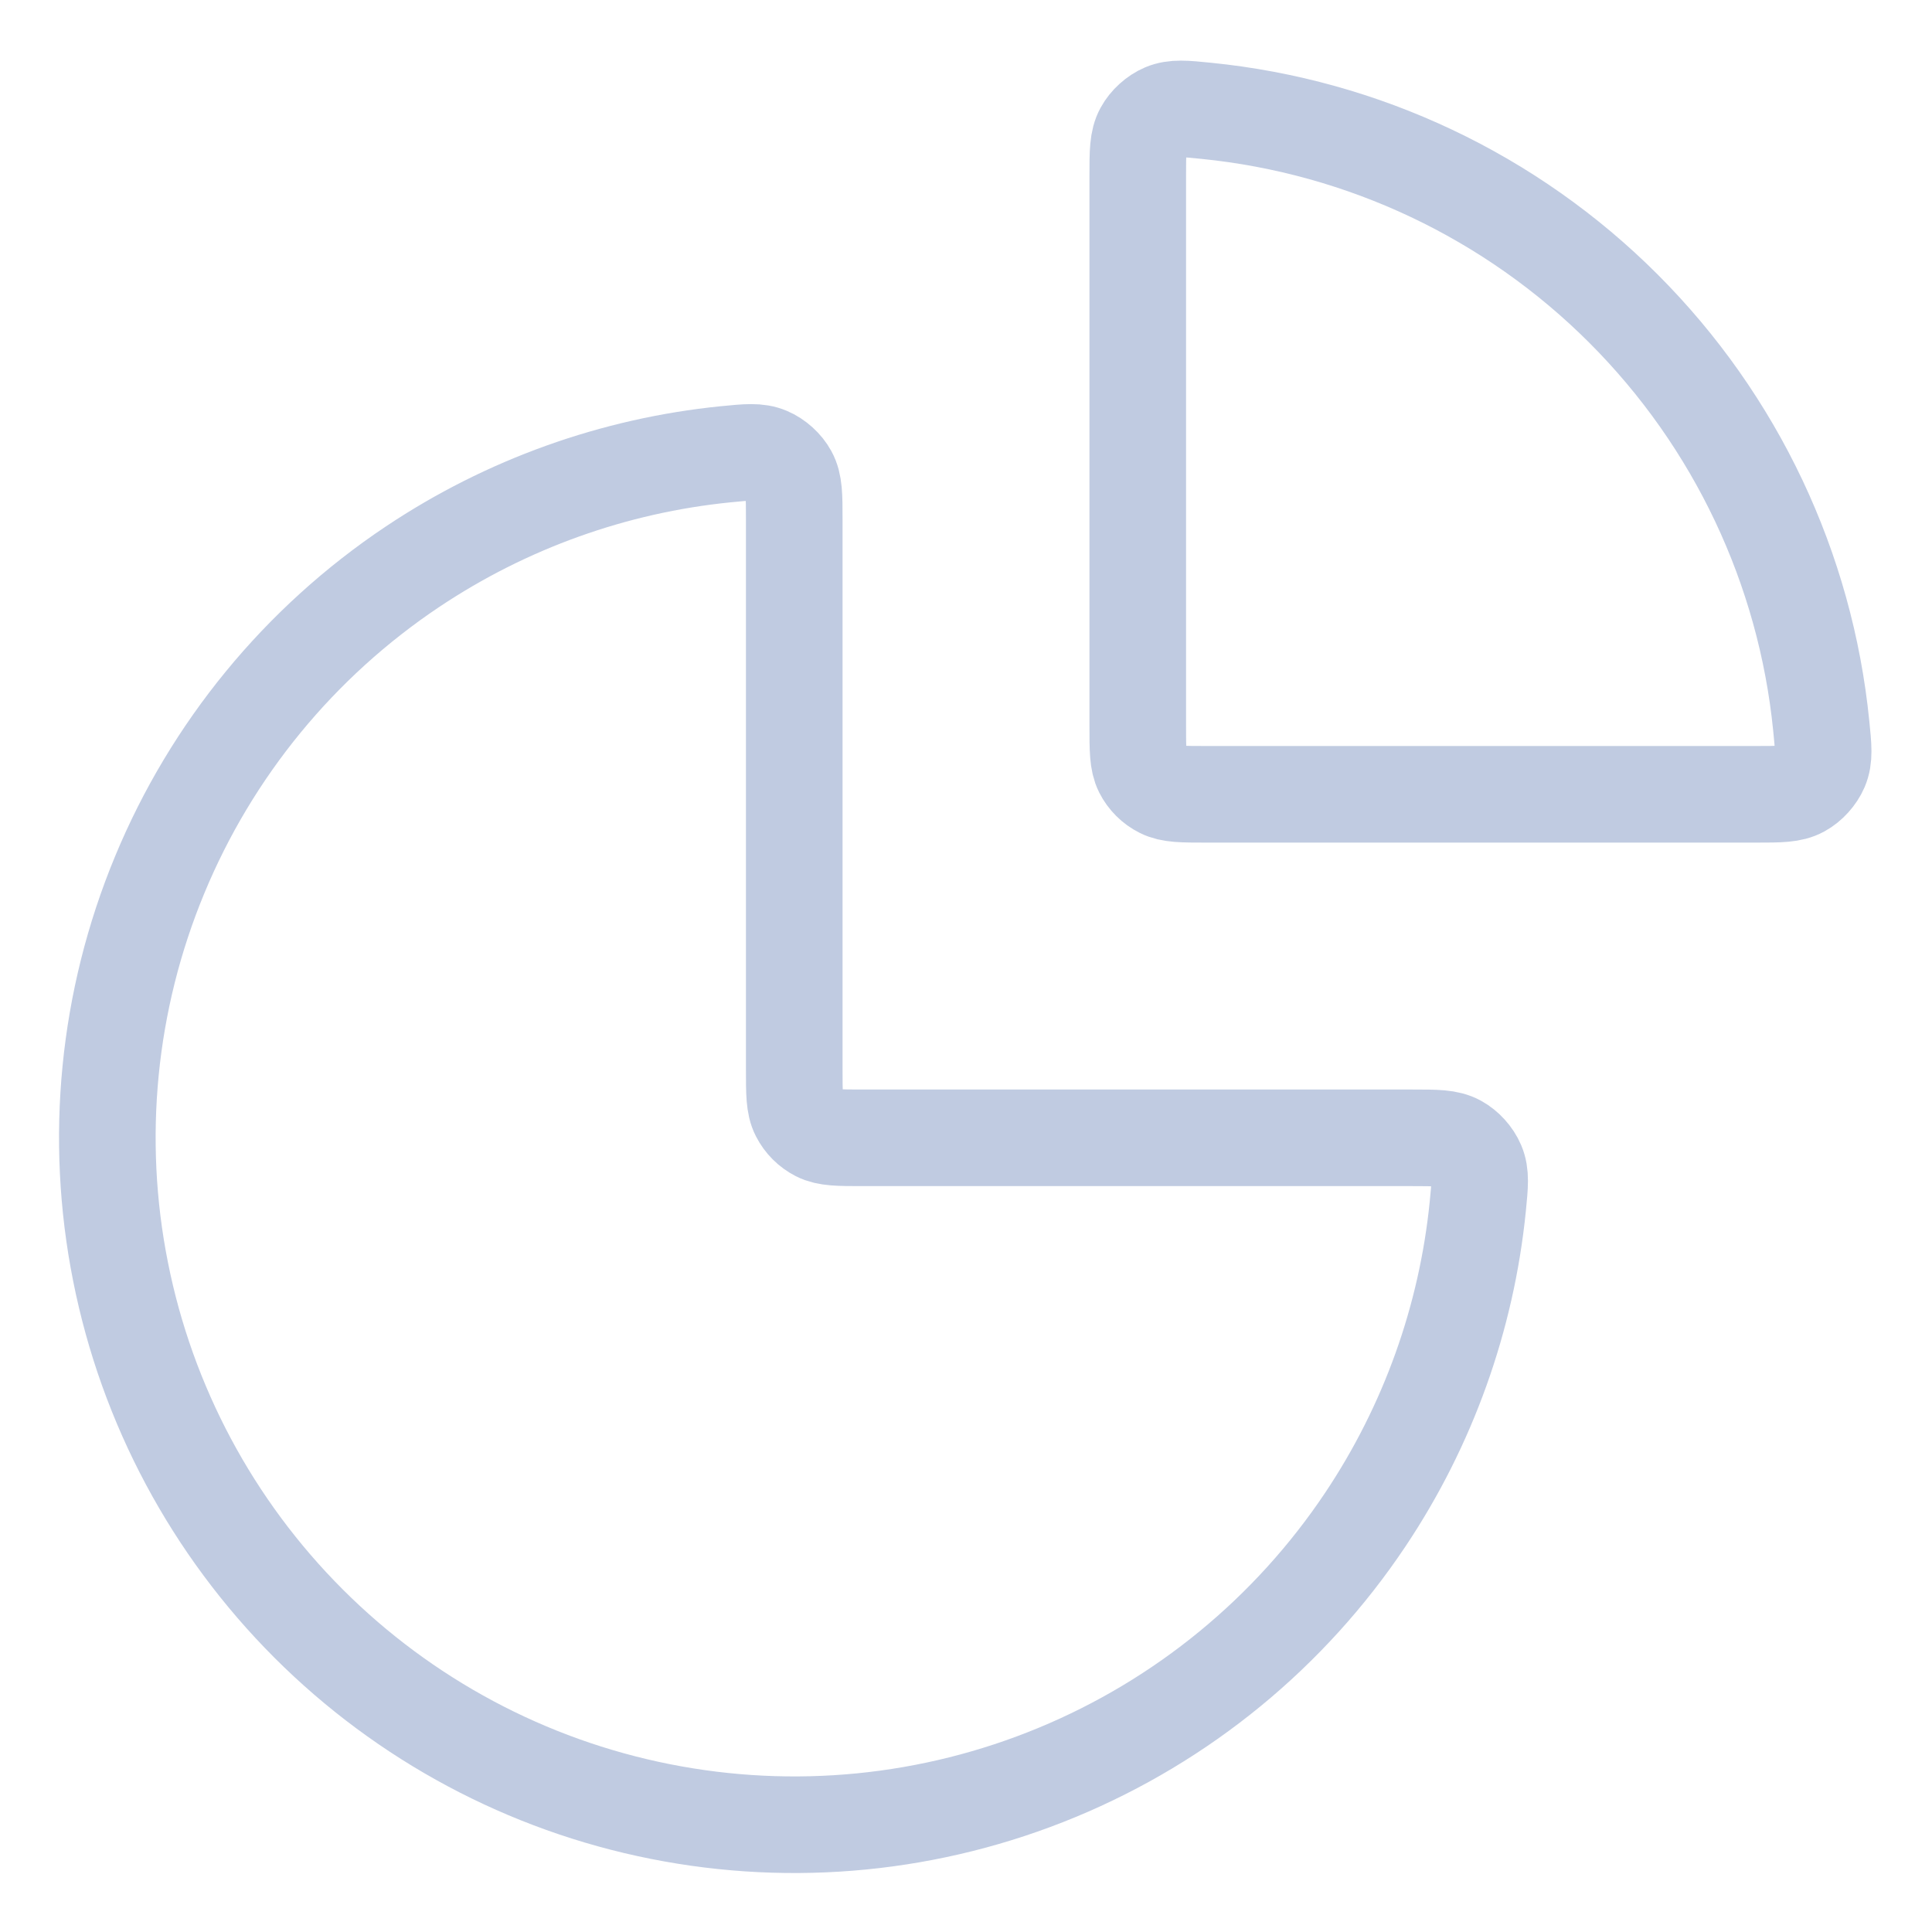 <svg width="30" height="30" viewBox="0 0 30 30" fill="none" xmlns="http://www.w3.org/2000/svg">
<path d="M21.933 17.668C22.303 17.668 22.487 17.668 22.637 17.75C22.761 17.817 22.875 17.944 22.93 18.074C22.997 18.231 22.98 18.398 22.947 18.733C22.773 20.466 22.176 22.136 21.202 23.594C20.03 25.348 18.364 26.715 16.415 27.522C14.466 28.33 12.322 28.541 10.252 28.129C8.183 27.718 6.283 26.702 4.791 25.21C3.299 23.718 2.283 21.818 1.872 19.748C1.46 17.679 1.671 15.535 2.479 13.586C3.286 11.636 4.653 9.971 6.407 8.799C7.865 7.825 9.535 7.228 11.268 7.054C11.603 7.021 11.77 7.004 11.927 7.071C12.057 7.125 12.184 7.24 12.251 7.364C12.333 7.514 12.333 7.698 12.333 8.068L12.333 16.601C12.333 16.974 12.333 17.161 12.406 17.303C12.47 17.429 12.572 17.531 12.697 17.595C12.84 17.668 13.027 17.668 13.4 17.668H21.933Z" stroke="#C0CBE1" stroke-width="1.5" stroke-linecap="round" stroke-linejoin="round"/>
<path d="M17.667 2.734C17.667 2.365 17.667 2.18 17.749 2.031C17.816 1.907 17.943 1.792 18.073 1.737C18.23 1.671 18.397 1.687 18.732 1.721C21.169 1.965 23.461 3.044 25.209 4.792C26.957 6.54 28.036 8.831 28.28 11.269C28.314 11.604 28.331 11.771 28.264 11.928C28.209 12.057 28.094 12.185 27.97 12.252C27.821 12.334 27.636 12.334 27.267 12.334L18.733 12.334C18.36 12.334 18.173 12.334 18.031 12.261C17.905 12.198 17.803 12.096 17.739 11.97C17.667 11.828 17.667 11.641 17.667 11.268V2.734Z" stroke="#C0CBE1" stroke-width="1.5" stroke-linecap="round" stroke-linejoin="round"/>
</svg>

